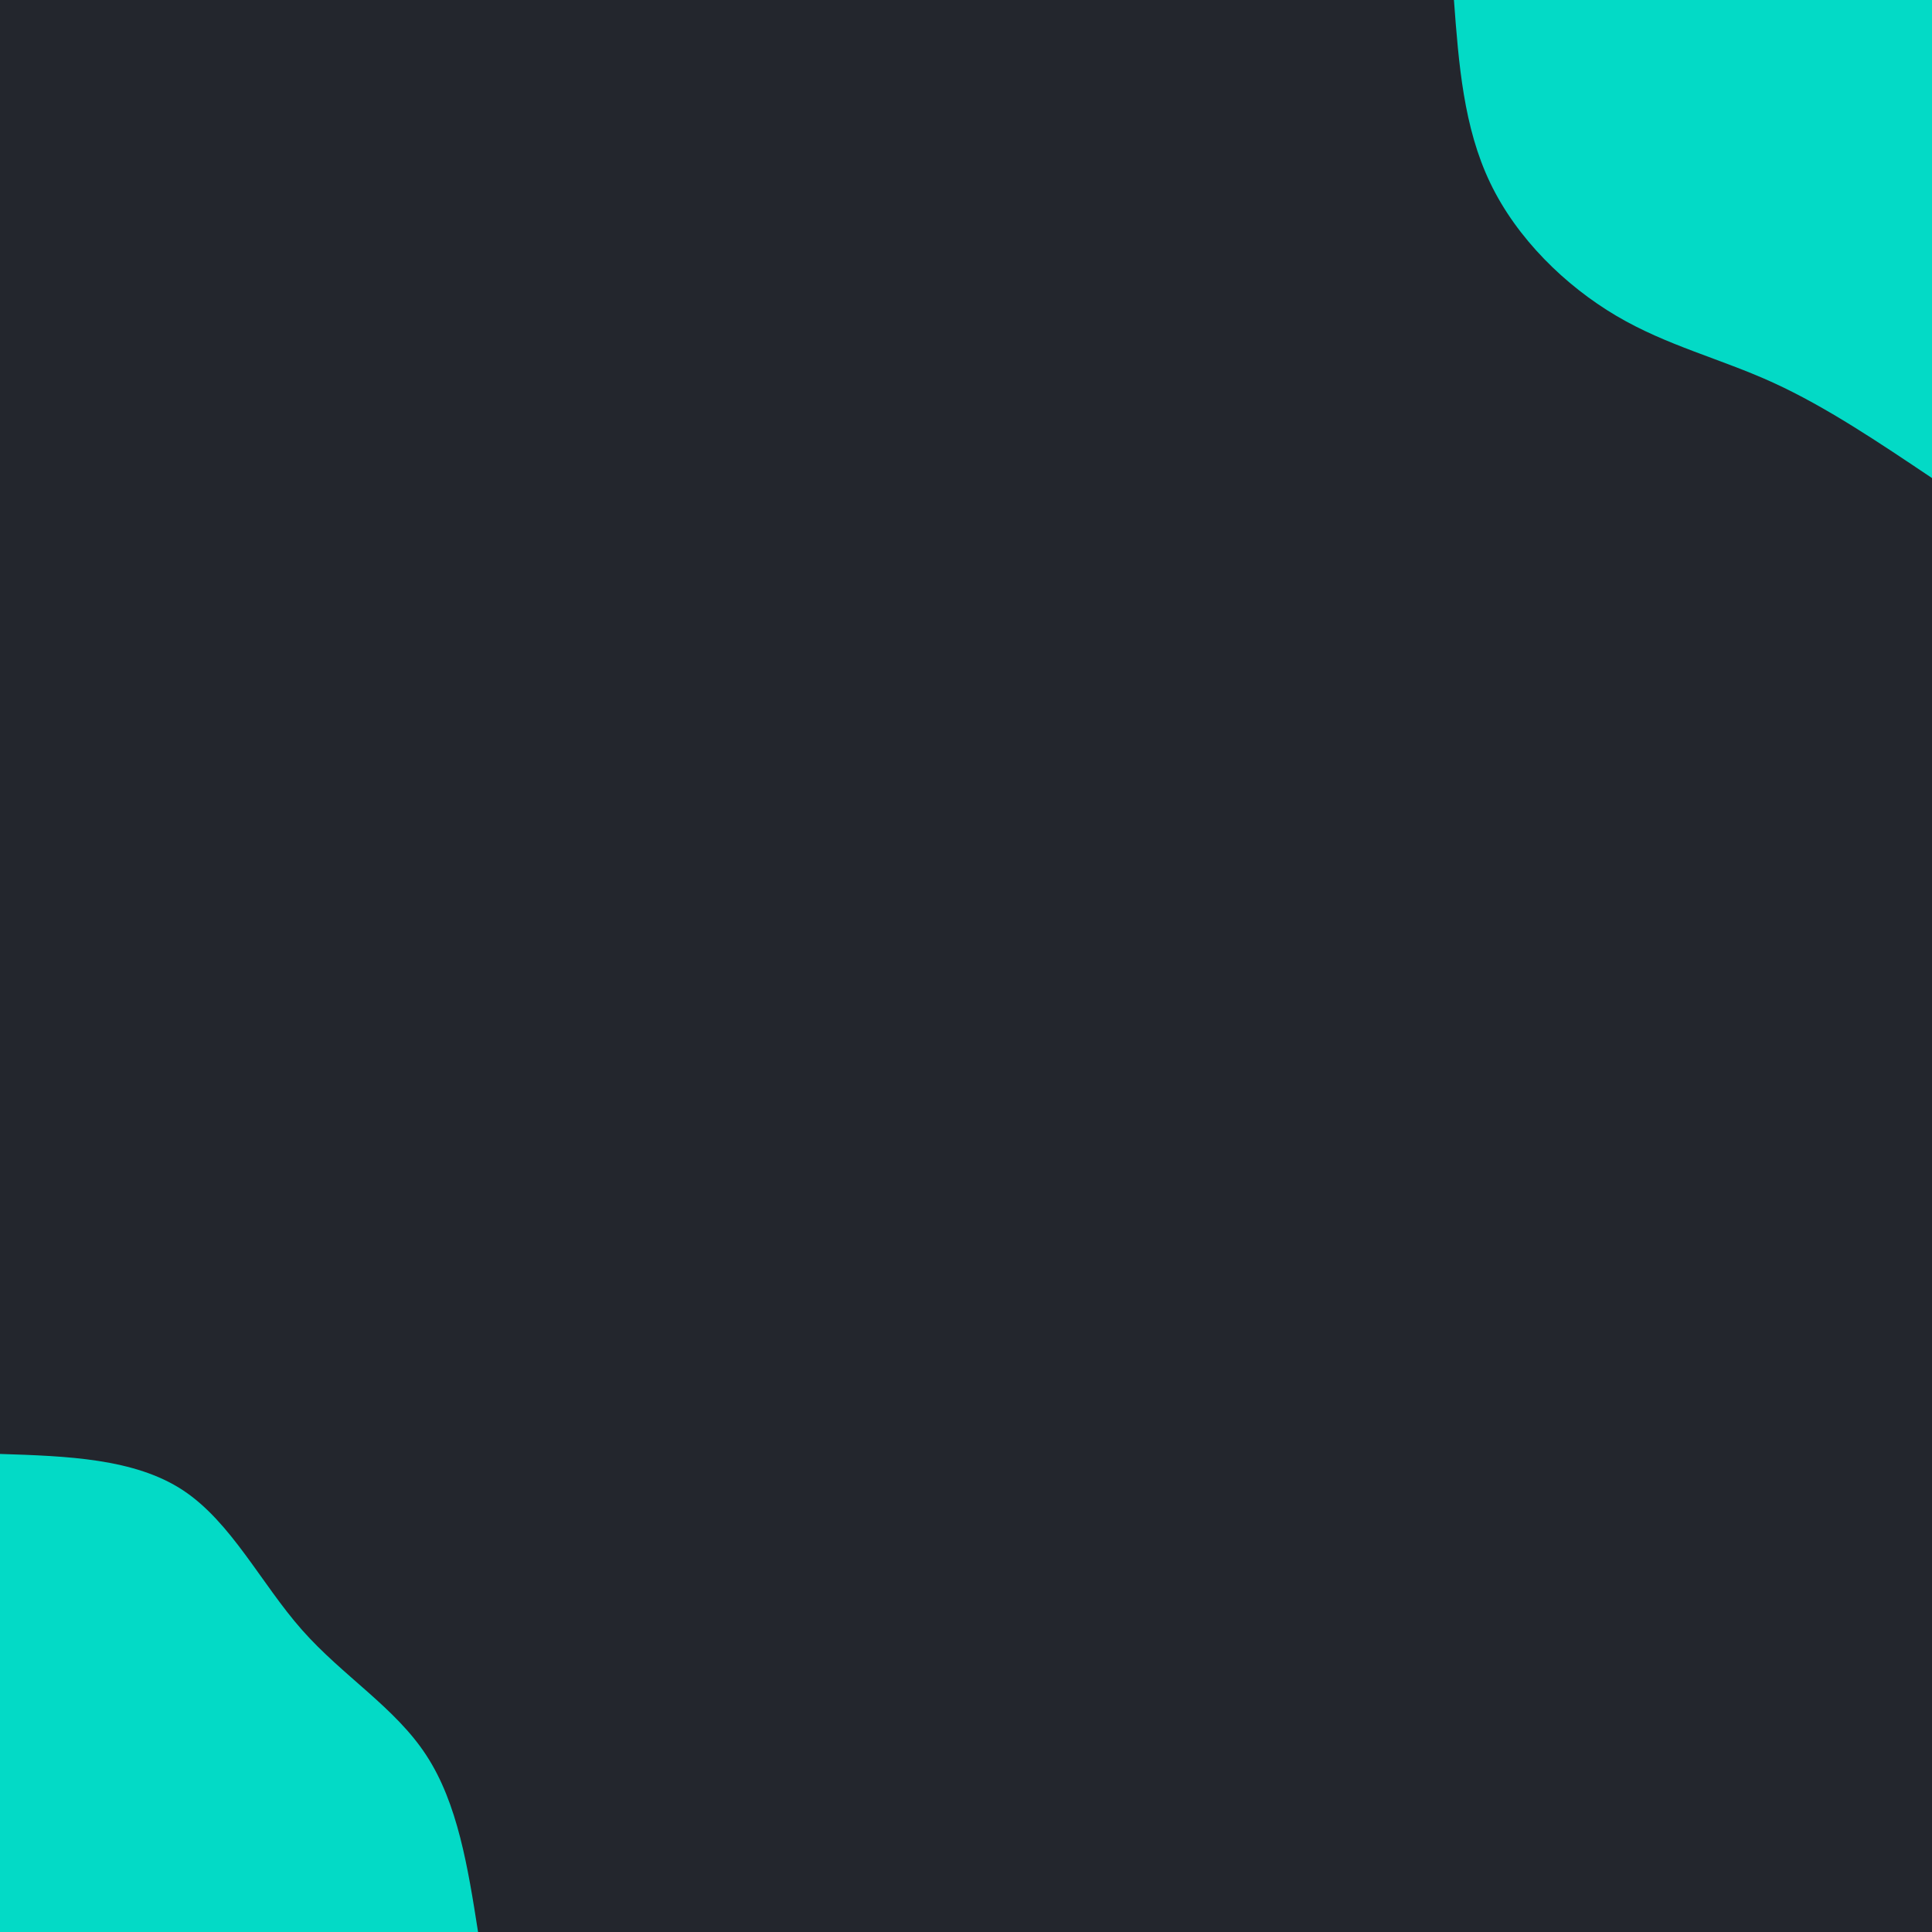 <svg id="visual" viewBox="0 0 900 900" width="900" height="900" xmlns="http://www.w3.org/2000/svg" xmlns:xlink="http://www.w3.org/1999/xlink" version="1.1"><rect x="0" y="0" width="900" height="900" fill="#23262d"></rect><defs><linearGradient id="grad1_0" x1="0%" y1="0%" x2="100%" y2="100%"><stop offset="30%" stop-color="#23262d" stop-opacity="1"></stop><stop offset="70%" stop-color="#23262d" stop-opacity="1"></stop></linearGradient></defs><defs><linearGradient id="grad2_0" x1="0%" y1="0%" x2="100%" y2="100%"><stop offset="30%" stop-color="#23262d" stop-opacity="1"></stop><stop offset="70%" stop-color="#23262d" stop-opacity="1"></stop></linearGradient></defs><g transform="translate(900, 0)"><path d="M0 222.7C-24.6 206.2 -49.2 189.6 -73.9 178.3C-98.6 167 -123.4 161.1 -147.1 147.1C-170.8 133.1 -193.4 111.1 -205.8 85.2C-218.2 59.4 -220.5 29.7 -222.7 0L0 0Z" fill="#03DAC6"></path></g><g transform="translate(0, 900)"><path d="M0 -222.7C31.3 -221.7 62.7 -220.6 85.2 -205.8C107.8 -190.9 121.6 -162.3 140.7 -140.7C159.8 -119.1 184.1 -104.6 198.6 -82.3C213.2 -60 218 -30 222.7 0L0 0Z" fill="#03DAC6"></path></g></svg>